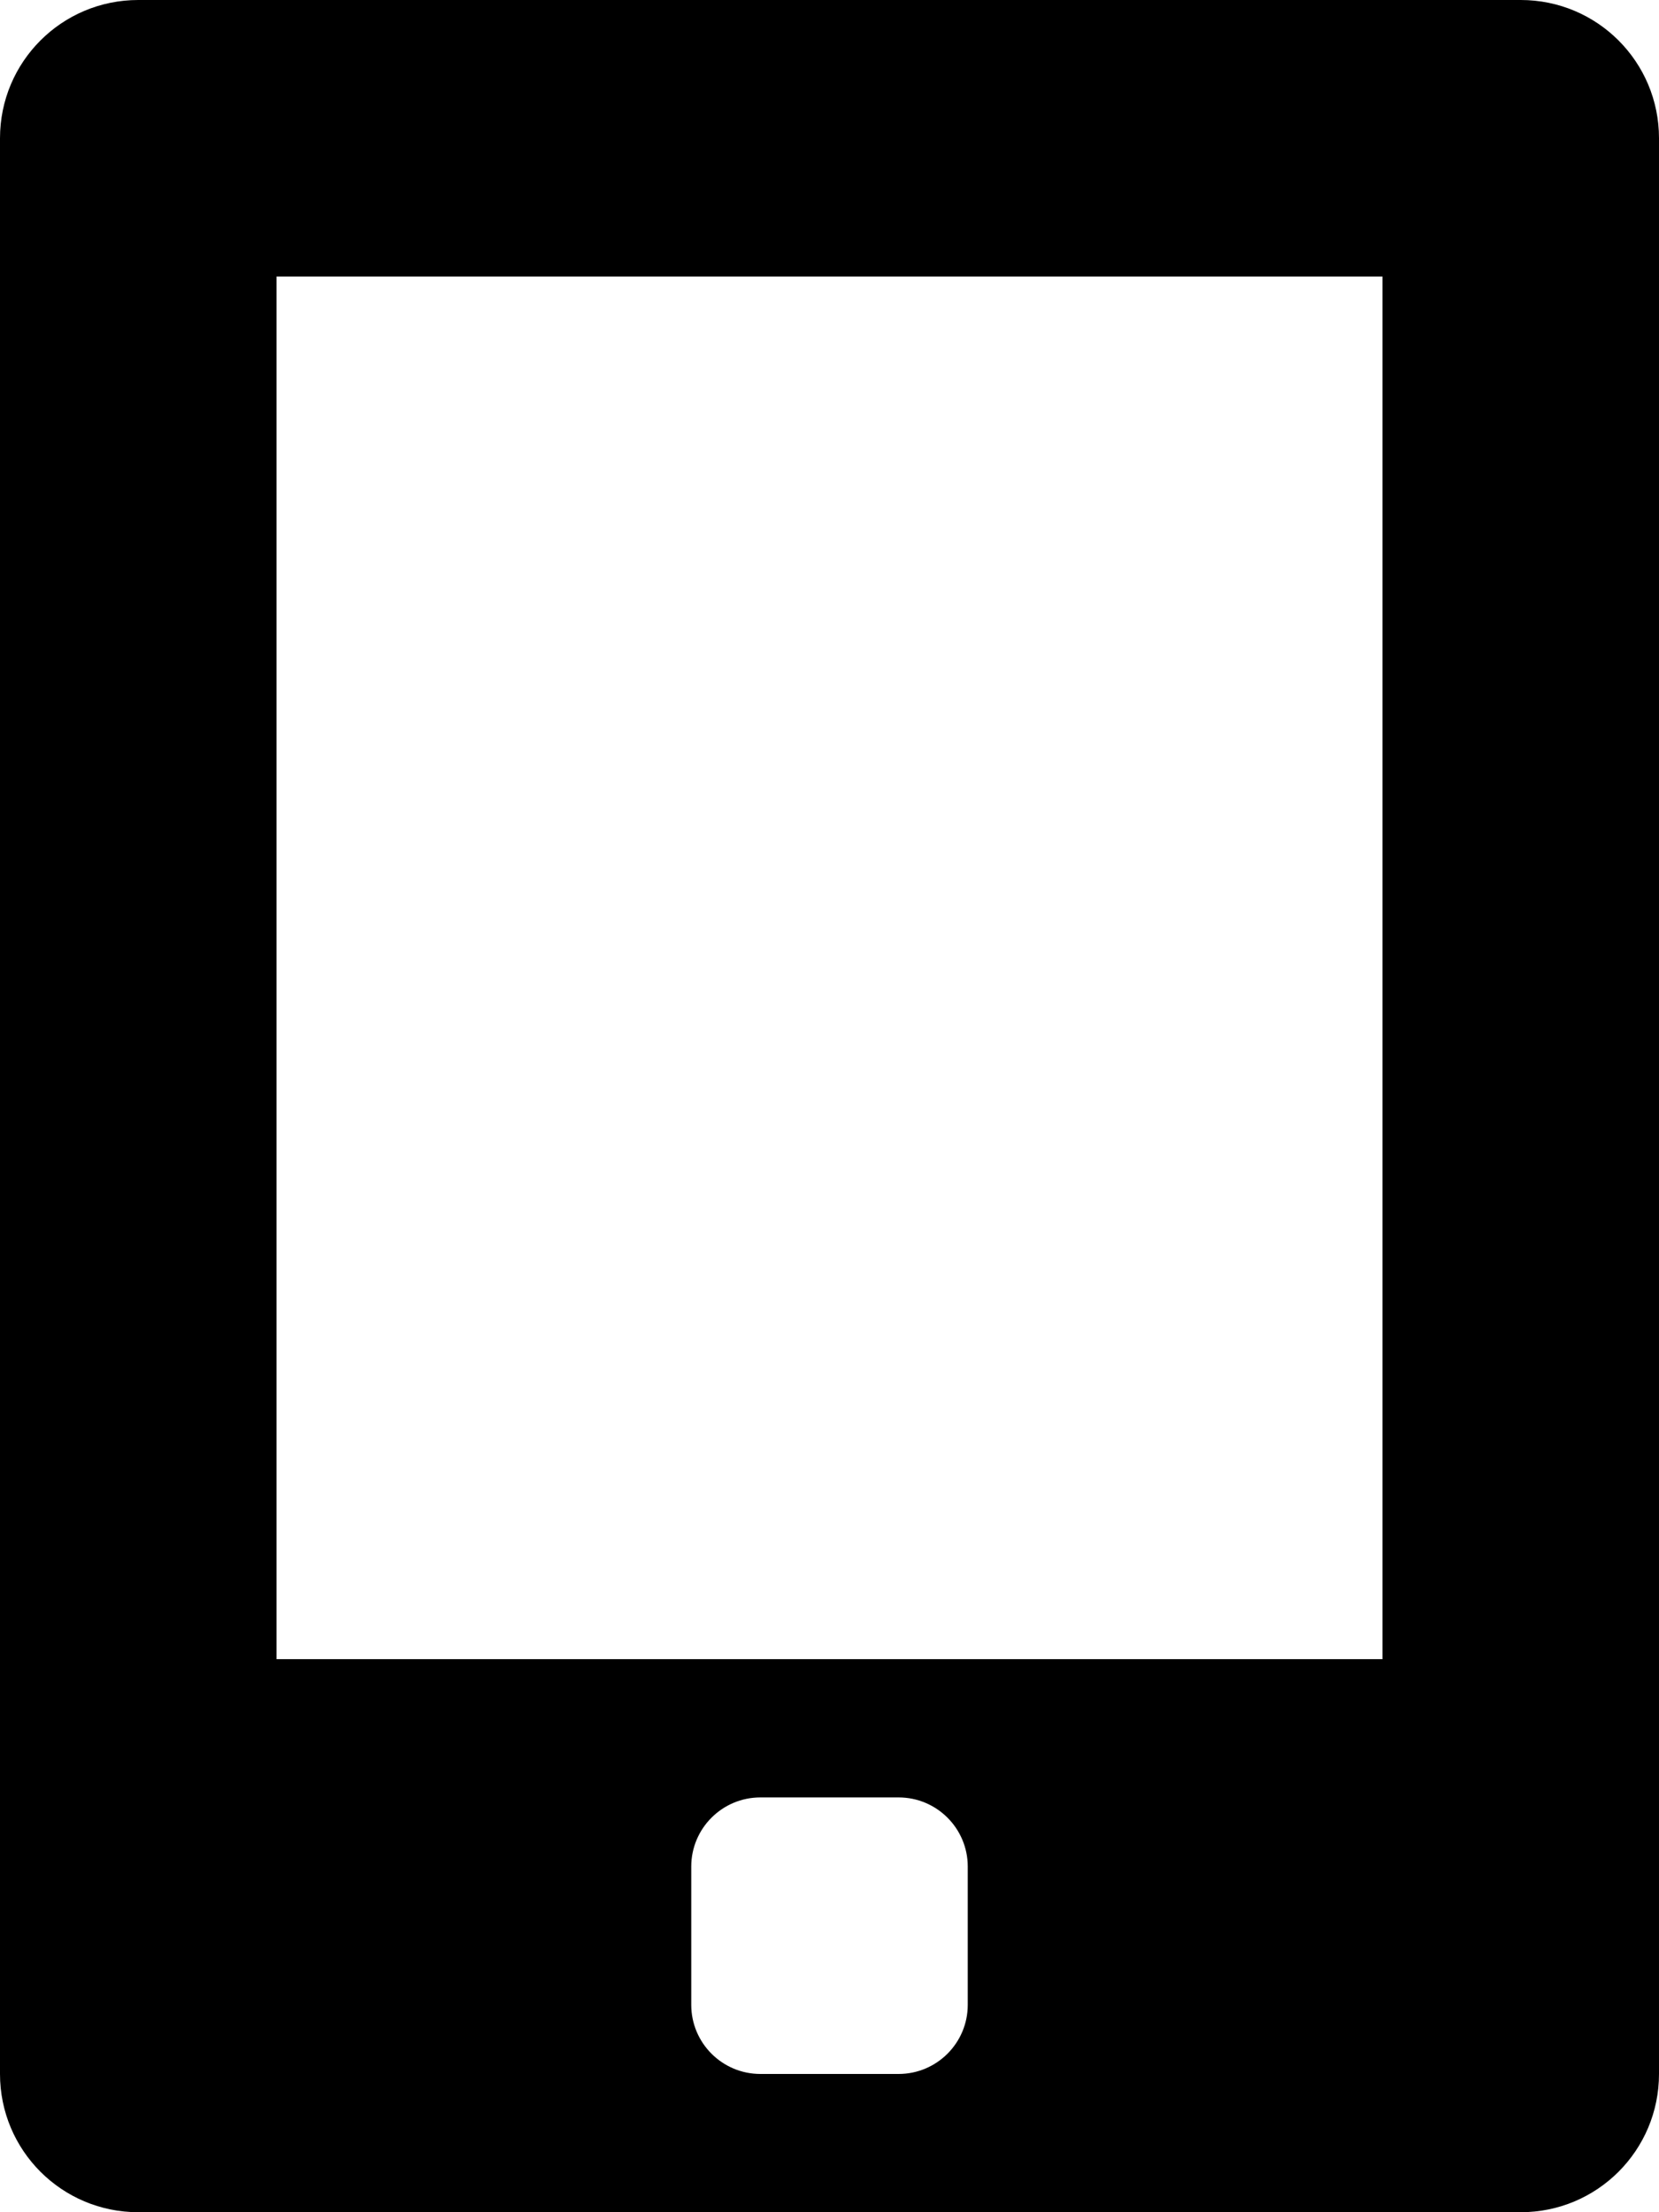 <?xml version="1.0" encoding="iso-8859-1"?>
<!-- Generator: Adobe Illustrator 16.0.0, SVG Export Plug-In . SVG Version: 6.00 Build 0)  -->
<!DOCTYPE svg PUBLIC "-//W3C//DTD SVG 1.1//EN" "http://www.w3.org/Graphics/SVG/1.1/DTD/svg11.dtd">
<svg version="1.1" id="Layer_1" xmlns="http://www.w3.org/2000/svg" xmlns:xlink="http://www.w3.org/1999/xlink" x="0px" y="0px"
	 width="12px" height="16px" viewBox="0 0 12 16" style="enable-background:new 0 0 12 16;" xml:space="preserve">
<path id="Ipad_Mini_1_x2C__Tablet_2" style="fill-rule:evenodd;clip-rule:evenodd;" d="M11,0H1C0.447,0,0,0.447,0,1v14
	c0,0.553,0.447,1,1,1h10c0.553,0,1-0.447,1-1V1C12,0.447,11.553,0,11,0z M6.5,15h-1C5.224,15,5,14.776,5,14.5v-1
	C5,13.224,5.224,13,5.5,13h1C6.776,13,7,13.224,7,13.5v1C7,14.776,6.776,15,6.5,15z M10,12H2V2h8V12z"/>
<g>
</g>
<g>
</g>
<g>
</g>
<g>
</g>
<g>
</g>
<g>
</g>
<g>
</g>
<g>
</g>
<g>
</g>
<g>
</g>
<g>
</g>
<g>
</g>
<g>
</g>
<g>
</g>
<g>
</g>
</svg>
